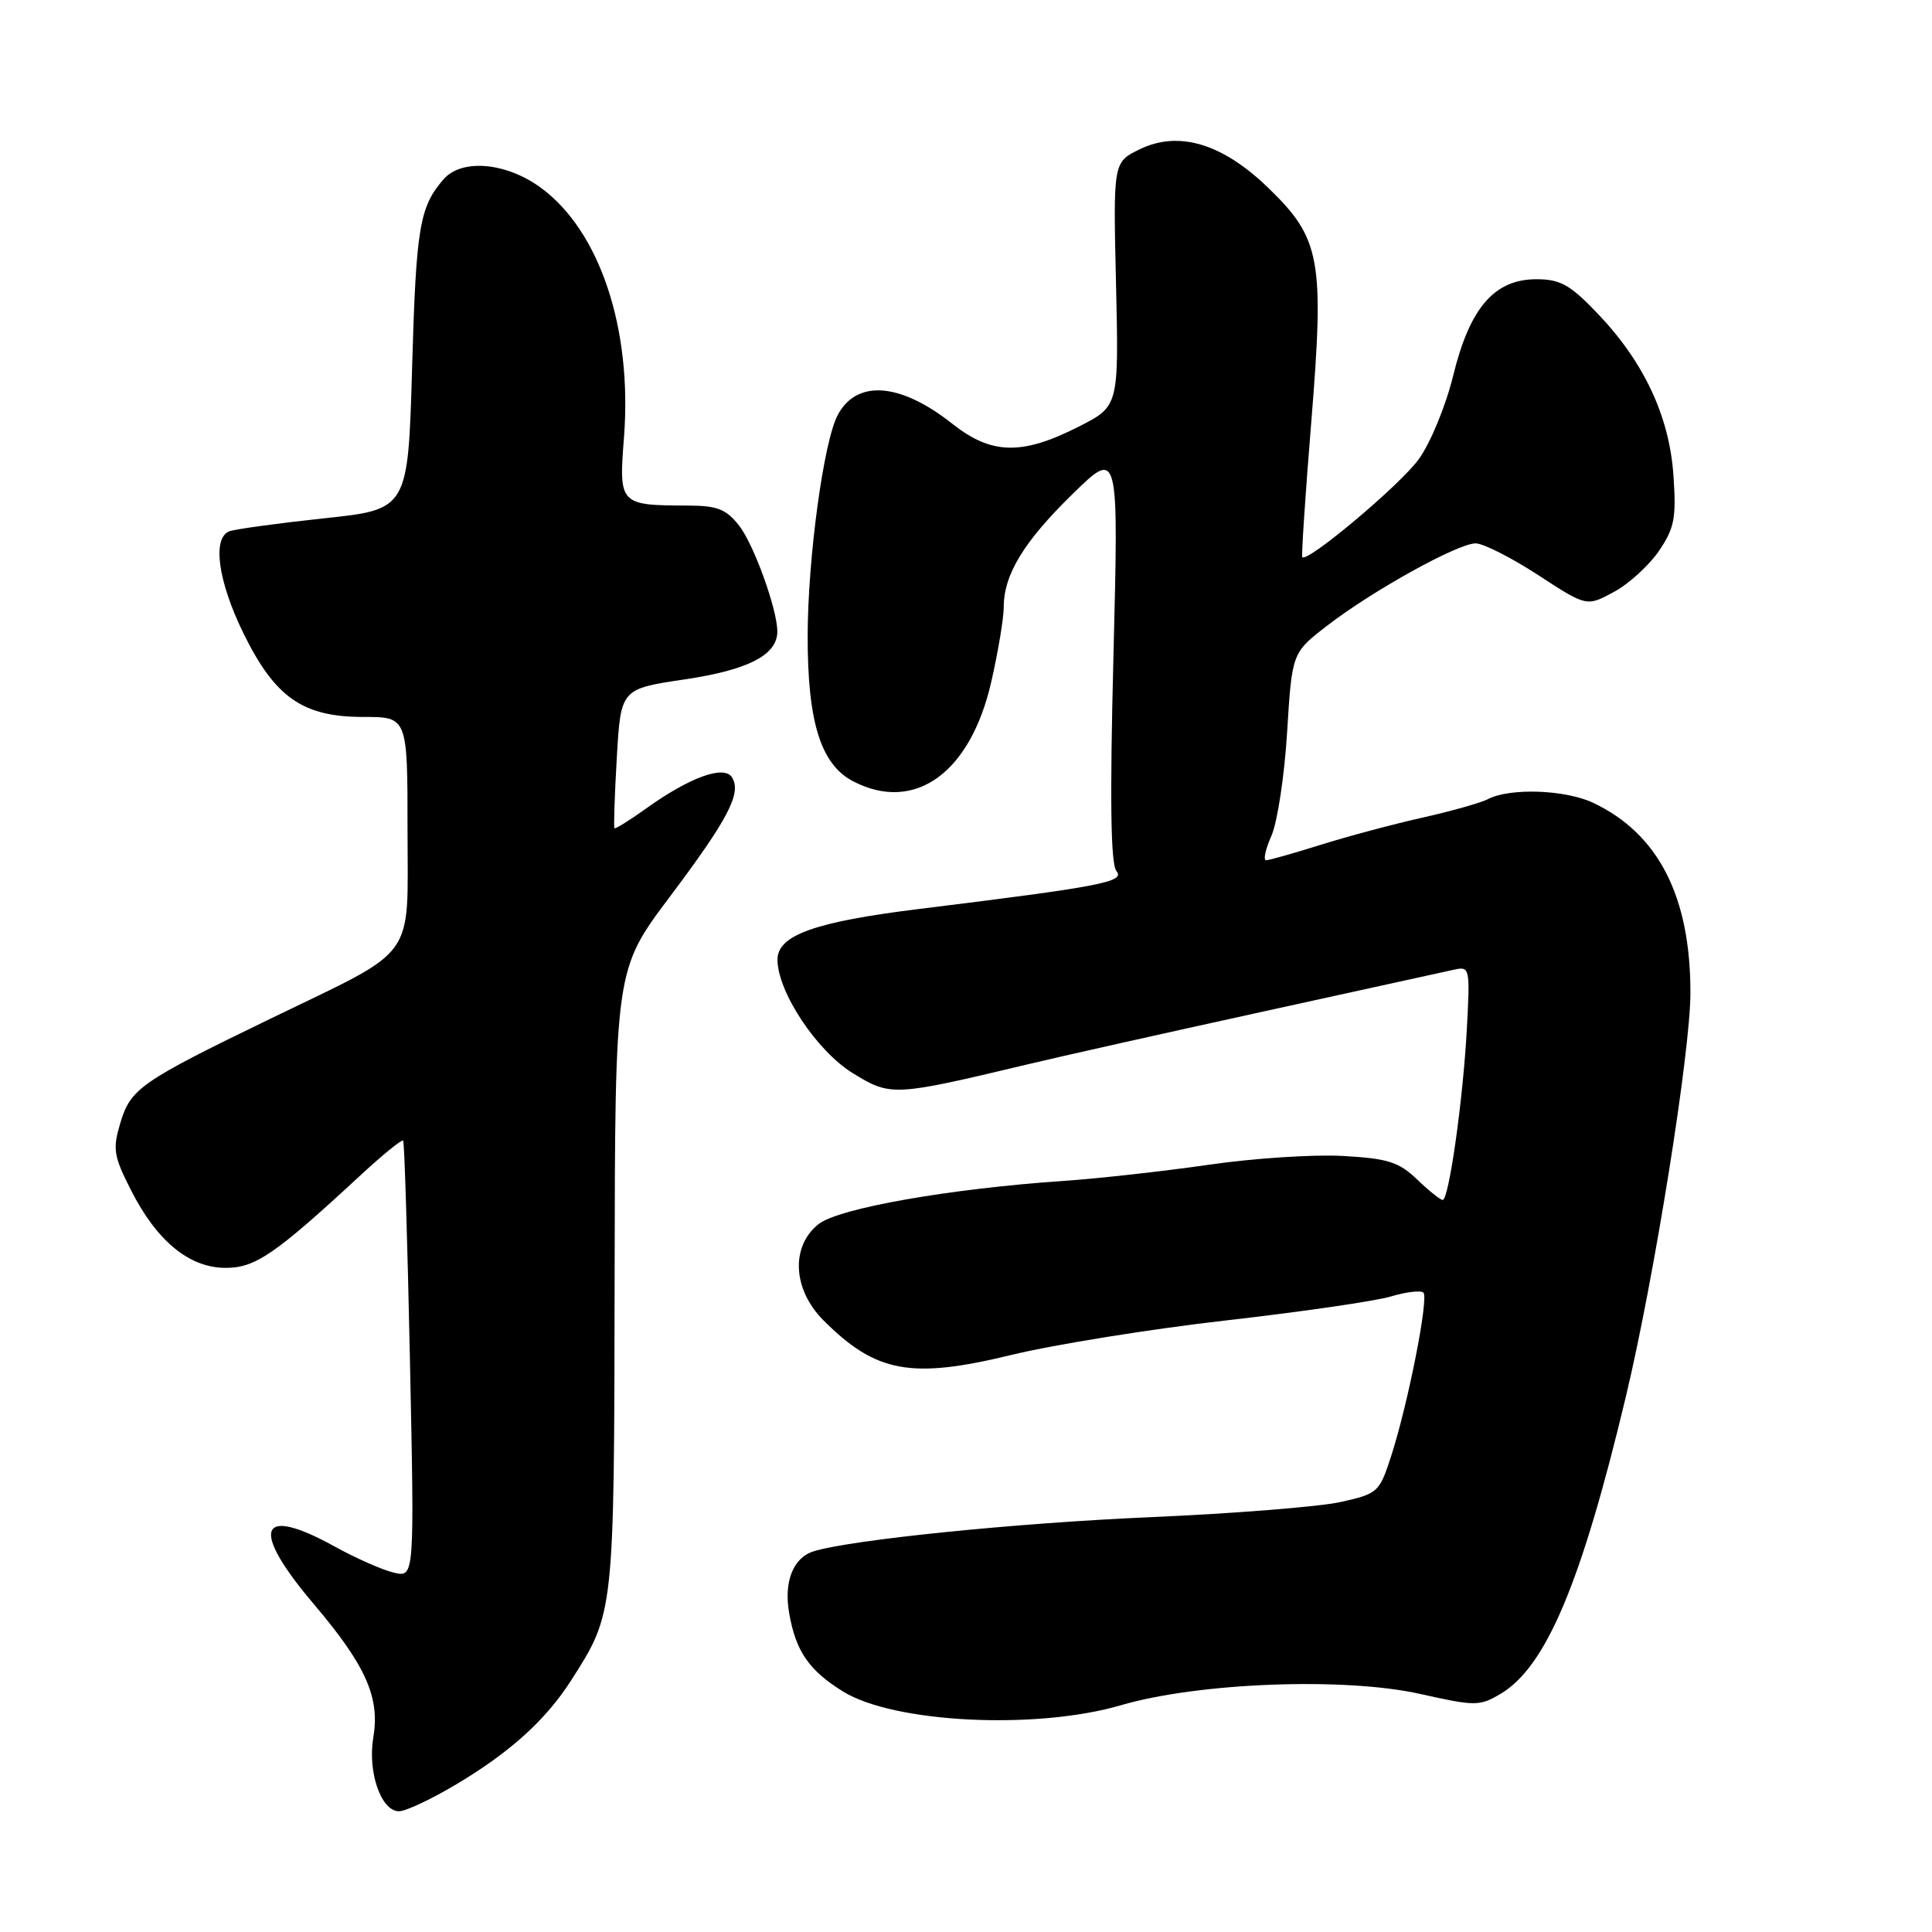 <?xml version="1.0" encoding="UTF-8" standalone="no"?>
<!DOCTYPE svg PUBLIC "-//W3C//DTD SVG 1.1//EN" "http://www.w3.org/Graphics/SVG/1.1/DTD/svg11.dtd" >
<svg xmlns="http://www.w3.org/2000/svg" xmlns:xlink="http://www.w3.org/1999/xlink" version="1.1" viewBox="0 0 256 256">
 <g >
 <path fill="currentColor"
d=" M 60.50 236.41 C 67.65 232.14 72.33 227.89 75.69 222.64 C 81.39 213.74 81.38 213.87 81.44 169.49 C 81.50 128.48 81.50 128.48 88.73 118.86 C 96.50 108.52 98.29 105.09 97.00 103.01 C 95.97 101.33 91.38 102.99 85.57 107.16 C 83.41 108.71 81.54 109.87 81.42 109.74 C 81.30 109.61 81.44 105.40 81.73 100.39 C 82.26 91.28 82.26 91.28 90.75 90.02 C 99.16 88.77 103.00 86.78 103.00 83.68 C 103.00 80.76 99.88 72.11 97.93 69.64 C 96.22 67.46 95.03 67.00 91.18 66.99 C 82.07 66.96 81.99 66.88 82.68 57.96 C 83.80 43.51 79.45 30.52 71.60 24.83 C 67.01 21.50 61.17 21.01 58.78 23.75 C 55.59 27.41 55.14 30.11 54.61 48.54 C 54.07 67.50 54.07 67.50 42.93 68.68 C 36.80 69.34 31.16 70.11 30.39 70.40 C 28.08 71.29 28.89 77.07 32.30 84.00 C 36.46 92.44 40.14 95.00 48.15 95.00 C 54.00 95.00 54.00 95.00 54.00 109.93 C 54.00 127.53 55.51 125.45 35.86 134.97 C 18.63 143.32 17.31 144.24 15.95 148.78 C 14.91 152.25 15.05 153.17 17.35 157.69 C 20.77 164.45 25.09 168.00 29.90 168.00 C 33.84 168.00 36.45 166.21 47.81 155.69 C 50.73 152.99 53.25 150.94 53.42 151.14 C 53.59 151.34 53.99 164.44 54.32 180.26 C 54.92 209.02 54.92 209.02 52.21 208.39 C 50.72 208.05 47.14 206.47 44.27 204.88 C 34.24 199.36 33.11 202.57 41.58 212.55 C 48.46 220.66 50.36 224.91 49.47 230.18 C 48.69 234.81 50.49 240.00 52.87 240.00 C 53.77 240.00 57.20 238.38 60.50 236.41 Z  M 148.50 225.96 C 158.81 222.94 178.16 222.21 188.20 224.46 C 195.48 226.09 196.05 226.09 198.82 224.45 C 204.85 220.89 209.55 209.73 215.45 185.00 C 219.22 169.20 223.98 139.40 223.99 131.59 C 224.01 118.81 219.76 110.49 211.13 106.39 C 207.43 104.63 200.07 104.37 197.16 105.89 C 196.25 106.37 192.32 107.48 188.44 108.35 C 184.55 109.22 178.48 110.85 174.94 111.96 C 171.40 113.07 168.17 113.98 167.77 113.99 C 167.36 113.99 167.68 112.54 168.47 110.75 C 169.26 108.96 170.20 102.78 170.55 97.00 C 171.20 86.50 171.20 86.50 175.85 82.91 C 181.85 78.27 193.17 72.00 195.53 72.00 C 196.54 72.00 200.26 73.89 203.80 76.19 C 210.24 80.39 210.24 80.39 213.84 78.44 C 215.82 77.38 218.51 74.92 219.82 73.00 C 221.88 69.97 222.13 68.63 221.74 63.00 C 221.20 55.14 217.82 47.94 211.65 41.50 C 208.05 37.73 206.73 37.00 203.59 37.00 C 198.02 37.00 194.76 40.76 192.56 49.75 C 191.58 53.76 189.54 58.72 187.99 60.85 C 185.52 64.27 173.18 74.63 172.56 73.82 C 172.43 73.64 172.96 65.60 173.75 55.93 C 175.50 34.38 174.99 31.61 168.08 24.92 C 161.99 19.01 156.17 17.26 151.00 19.79 C 147.50 21.50 147.50 21.50 147.88 37.67 C 148.25 53.84 148.25 53.84 142.90 56.55 C 135.41 60.35 131.37 60.25 126.21 56.17 C 119.31 50.70 113.54 50.25 111.01 54.98 C 109.14 58.47 107.04 73.91 107.02 84.23 C 107.00 95.69 108.76 101.31 113.07 103.54 C 121.23 107.75 128.61 102.41 131.36 90.30 C 132.26 86.34 133.00 81.91 133.00 80.45 C 133.00 76.14 135.66 71.77 142.13 65.45 C 148.23 59.50 148.23 59.50 147.54 86.81 C 147.05 106.04 147.17 114.50 147.94 115.43 C 149.12 116.85 145.89 117.47 121.89 120.43 C 107.92 122.15 102.99 123.92 103.02 127.20 C 103.07 131.49 108.24 139.27 113.00 142.20 C 118.02 145.29 118.40 145.27 136.00 141.07 C 140.68 139.95 154.85 136.78 167.50 134.01 C 180.15 131.24 191.47 128.76 192.66 128.49 C 194.75 128.02 194.80 128.23 194.37 136.25 C 193.87 145.65 191.99 159.00 191.16 159.00 C 190.86 159.00 189.33 157.78 187.77 156.28 C 185.36 153.97 183.89 153.50 177.94 153.17 C 174.09 152.95 166.12 153.47 160.22 154.33 C 154.32 155.18 145.68 156.15 141.00 156.47 C 125.73 157.52 111.16 160.09 108.48 162.19 C 104.74 165.13 105.03 170.87 109.11 174.95 C 116.07 181.91 120.71 182.77 134.04 179.53 C 139.80 178.14 152.60 176.08 162.50 174.96 C 172.40 173.83 182.19 172.41 184.26 171.80 C 186.32 171.18 188.28 170.95 188.61 171.28 C 189.34 172.00 186.58 185.98 184.35 192.89 C 182.78 197.75 182.59 197.92 177.62 199.03 C 174.80 199.65 163.50 200.55 152.50 201.03 C 134.63 201.80 112.59 204.04 107.77 205.57 C 105.08 206.43 103.84 209.61 104.57 213.76 C 105.45 218.81 107.19 221.33 111.70 224.13 C 118.44 228.31 137.26 229.24 148.50 225.96 Z "/>
</g>
</svg>